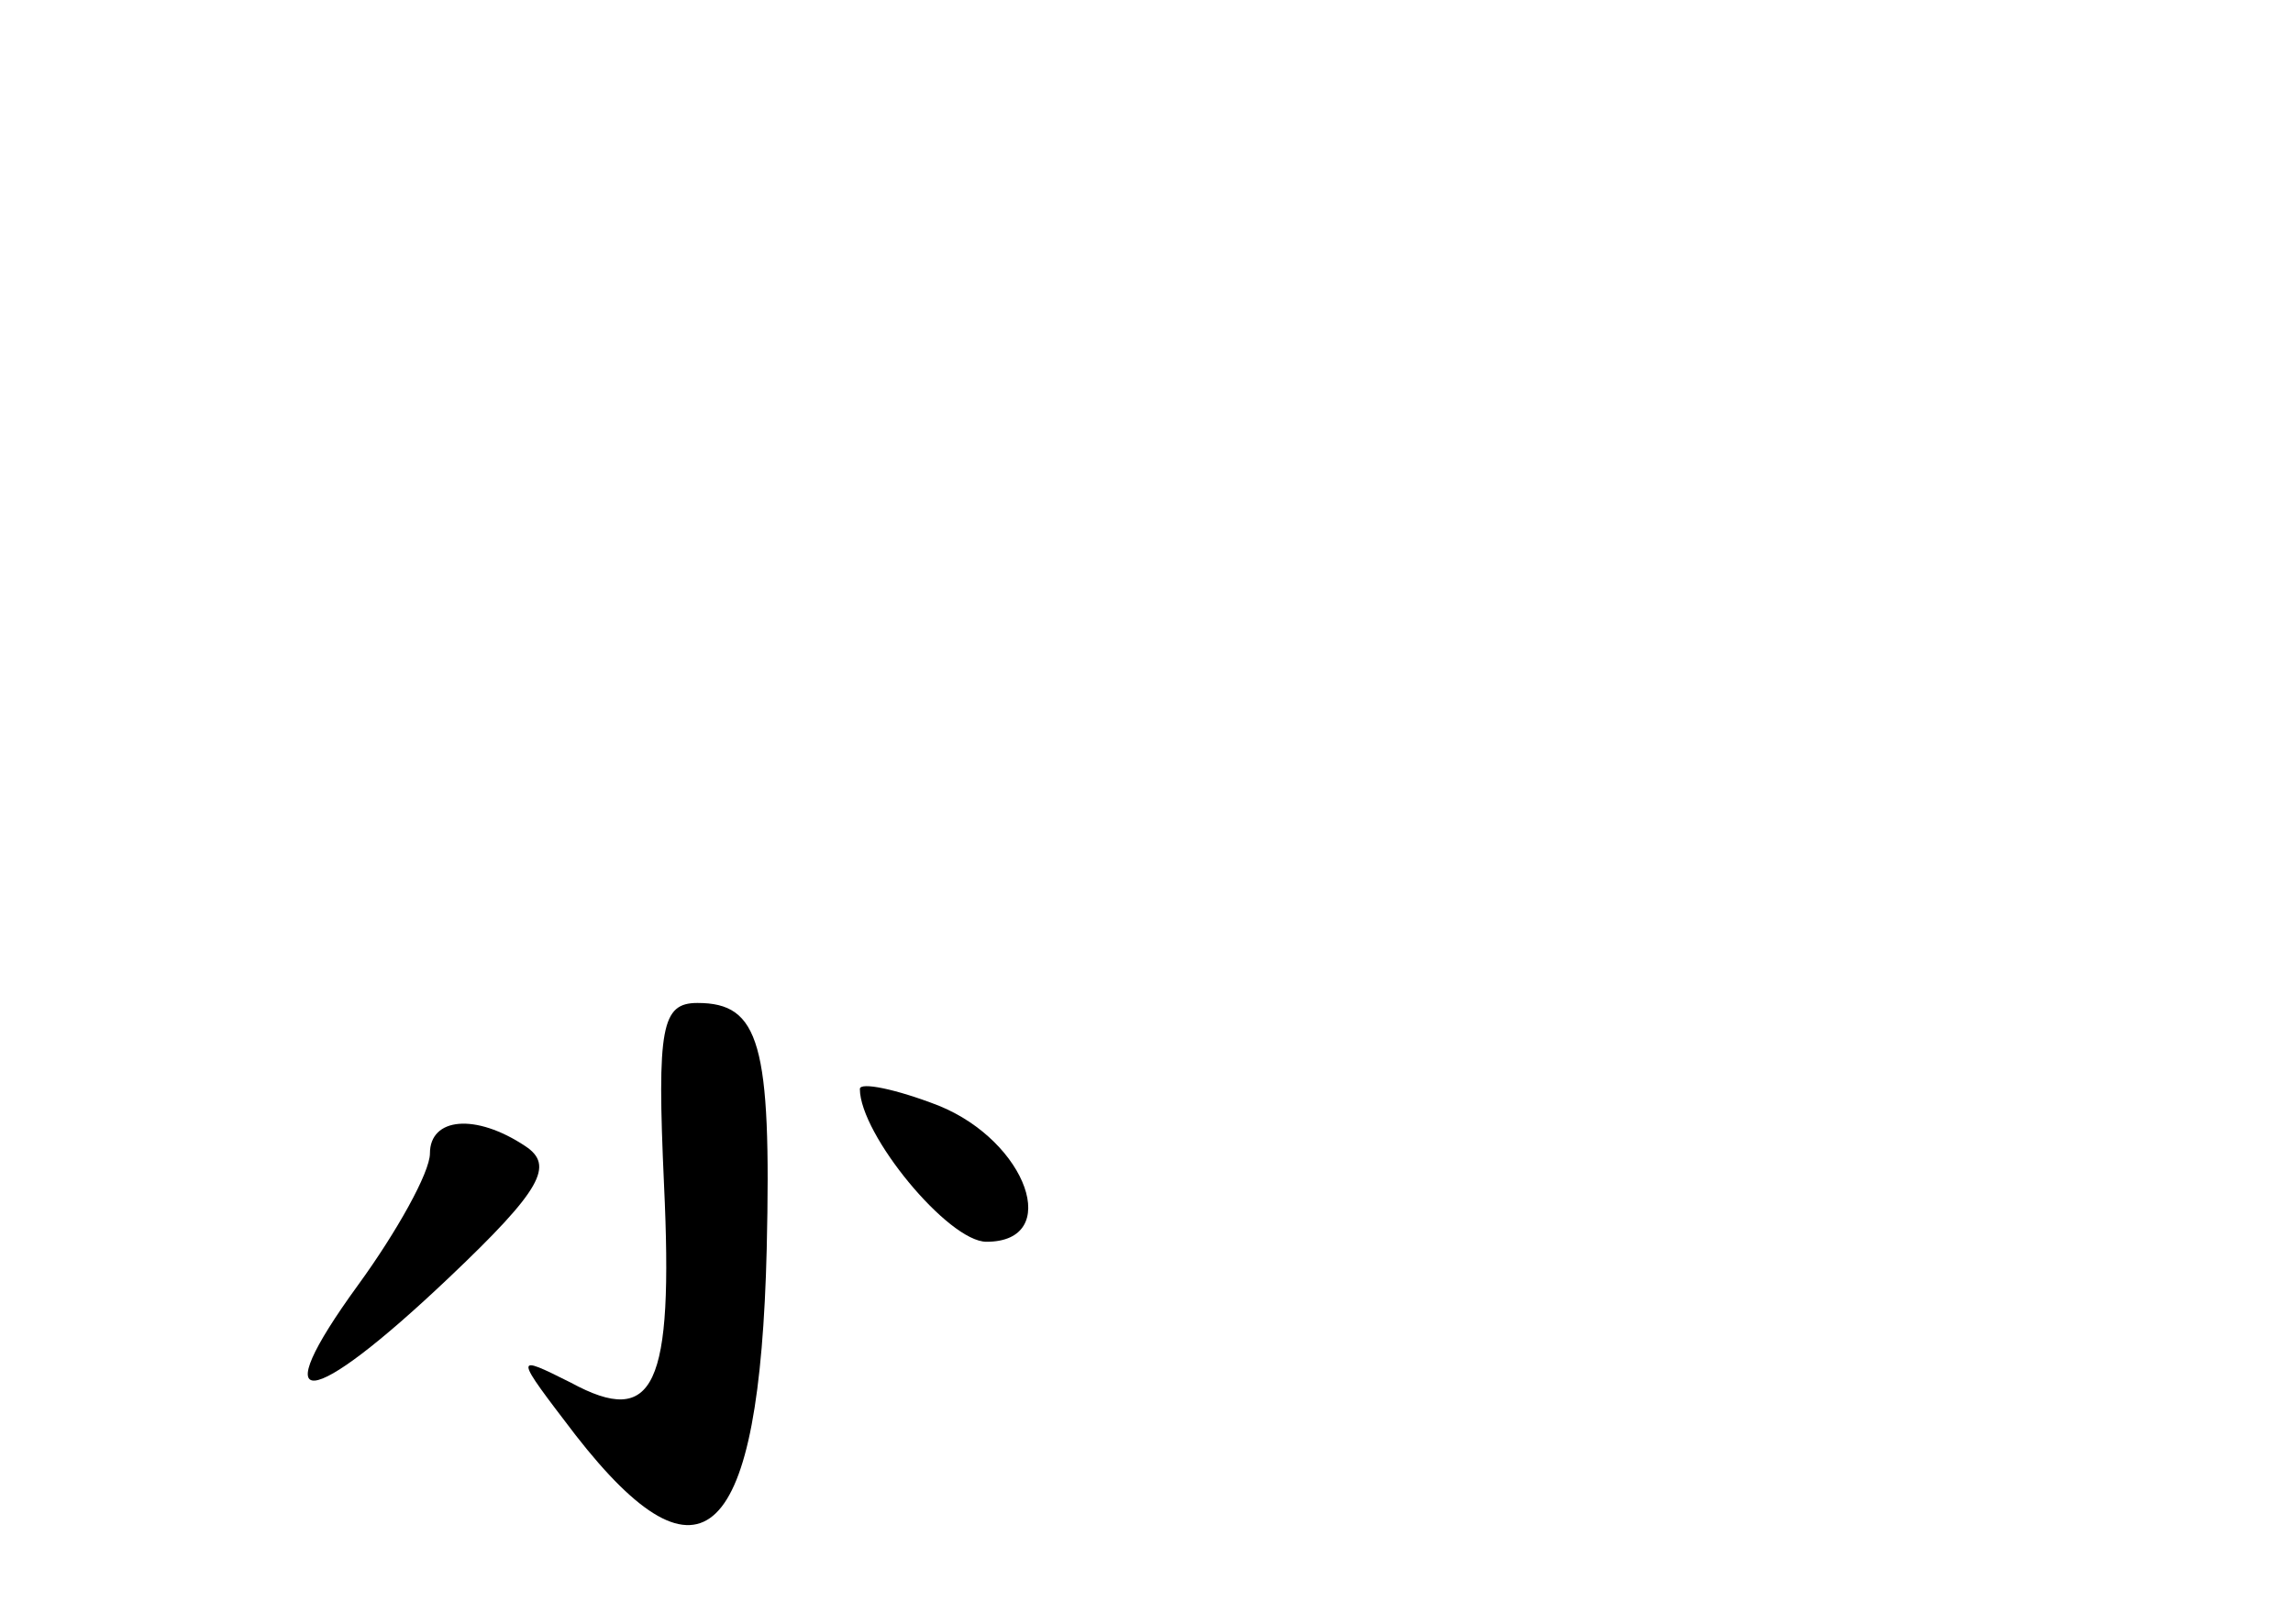 <?xml version="1.0" standalone="no"?>
<!DOCTYPE svg PUBLIC "-//W3C//DTD SVG 20010904//EN"
 "http://www.w3.org/TR/2001/REC-SVG-20010904/DTD/svg10.dtd">
<svg version="1.0" xmlns="http://www.w3.org/2000/svg"
 width="96pt" height="68pt" viewBox="0 0 96 68"
 preserveAspectRatio="xMidYMid meet">
<g transform="translate(0,68) scale(0.1,-0.1)"
fill="#000000" stroke="none">
<path d="M278 184 c4 -85 -4 -102 -39 -83 -24 12 -24 12 2 -22 53 -68 77 -45
80 78 2 86 -3 103 -29 103 -15 0 -17 -10 -14 -76z"/>
<path d="M360 224 c0 -19 37 -64 53 -64 32 0 17 42 -20 57 -18 7 -33 10 -33 7z"/>
<path d="M180 197 c0 -8 -14 -33 -30 -55 -40 -55 -21 -53 38 3 39 37 44 47 32
55 -21 14 -40 12 -40 -3z"/>
</g>
</svg>
